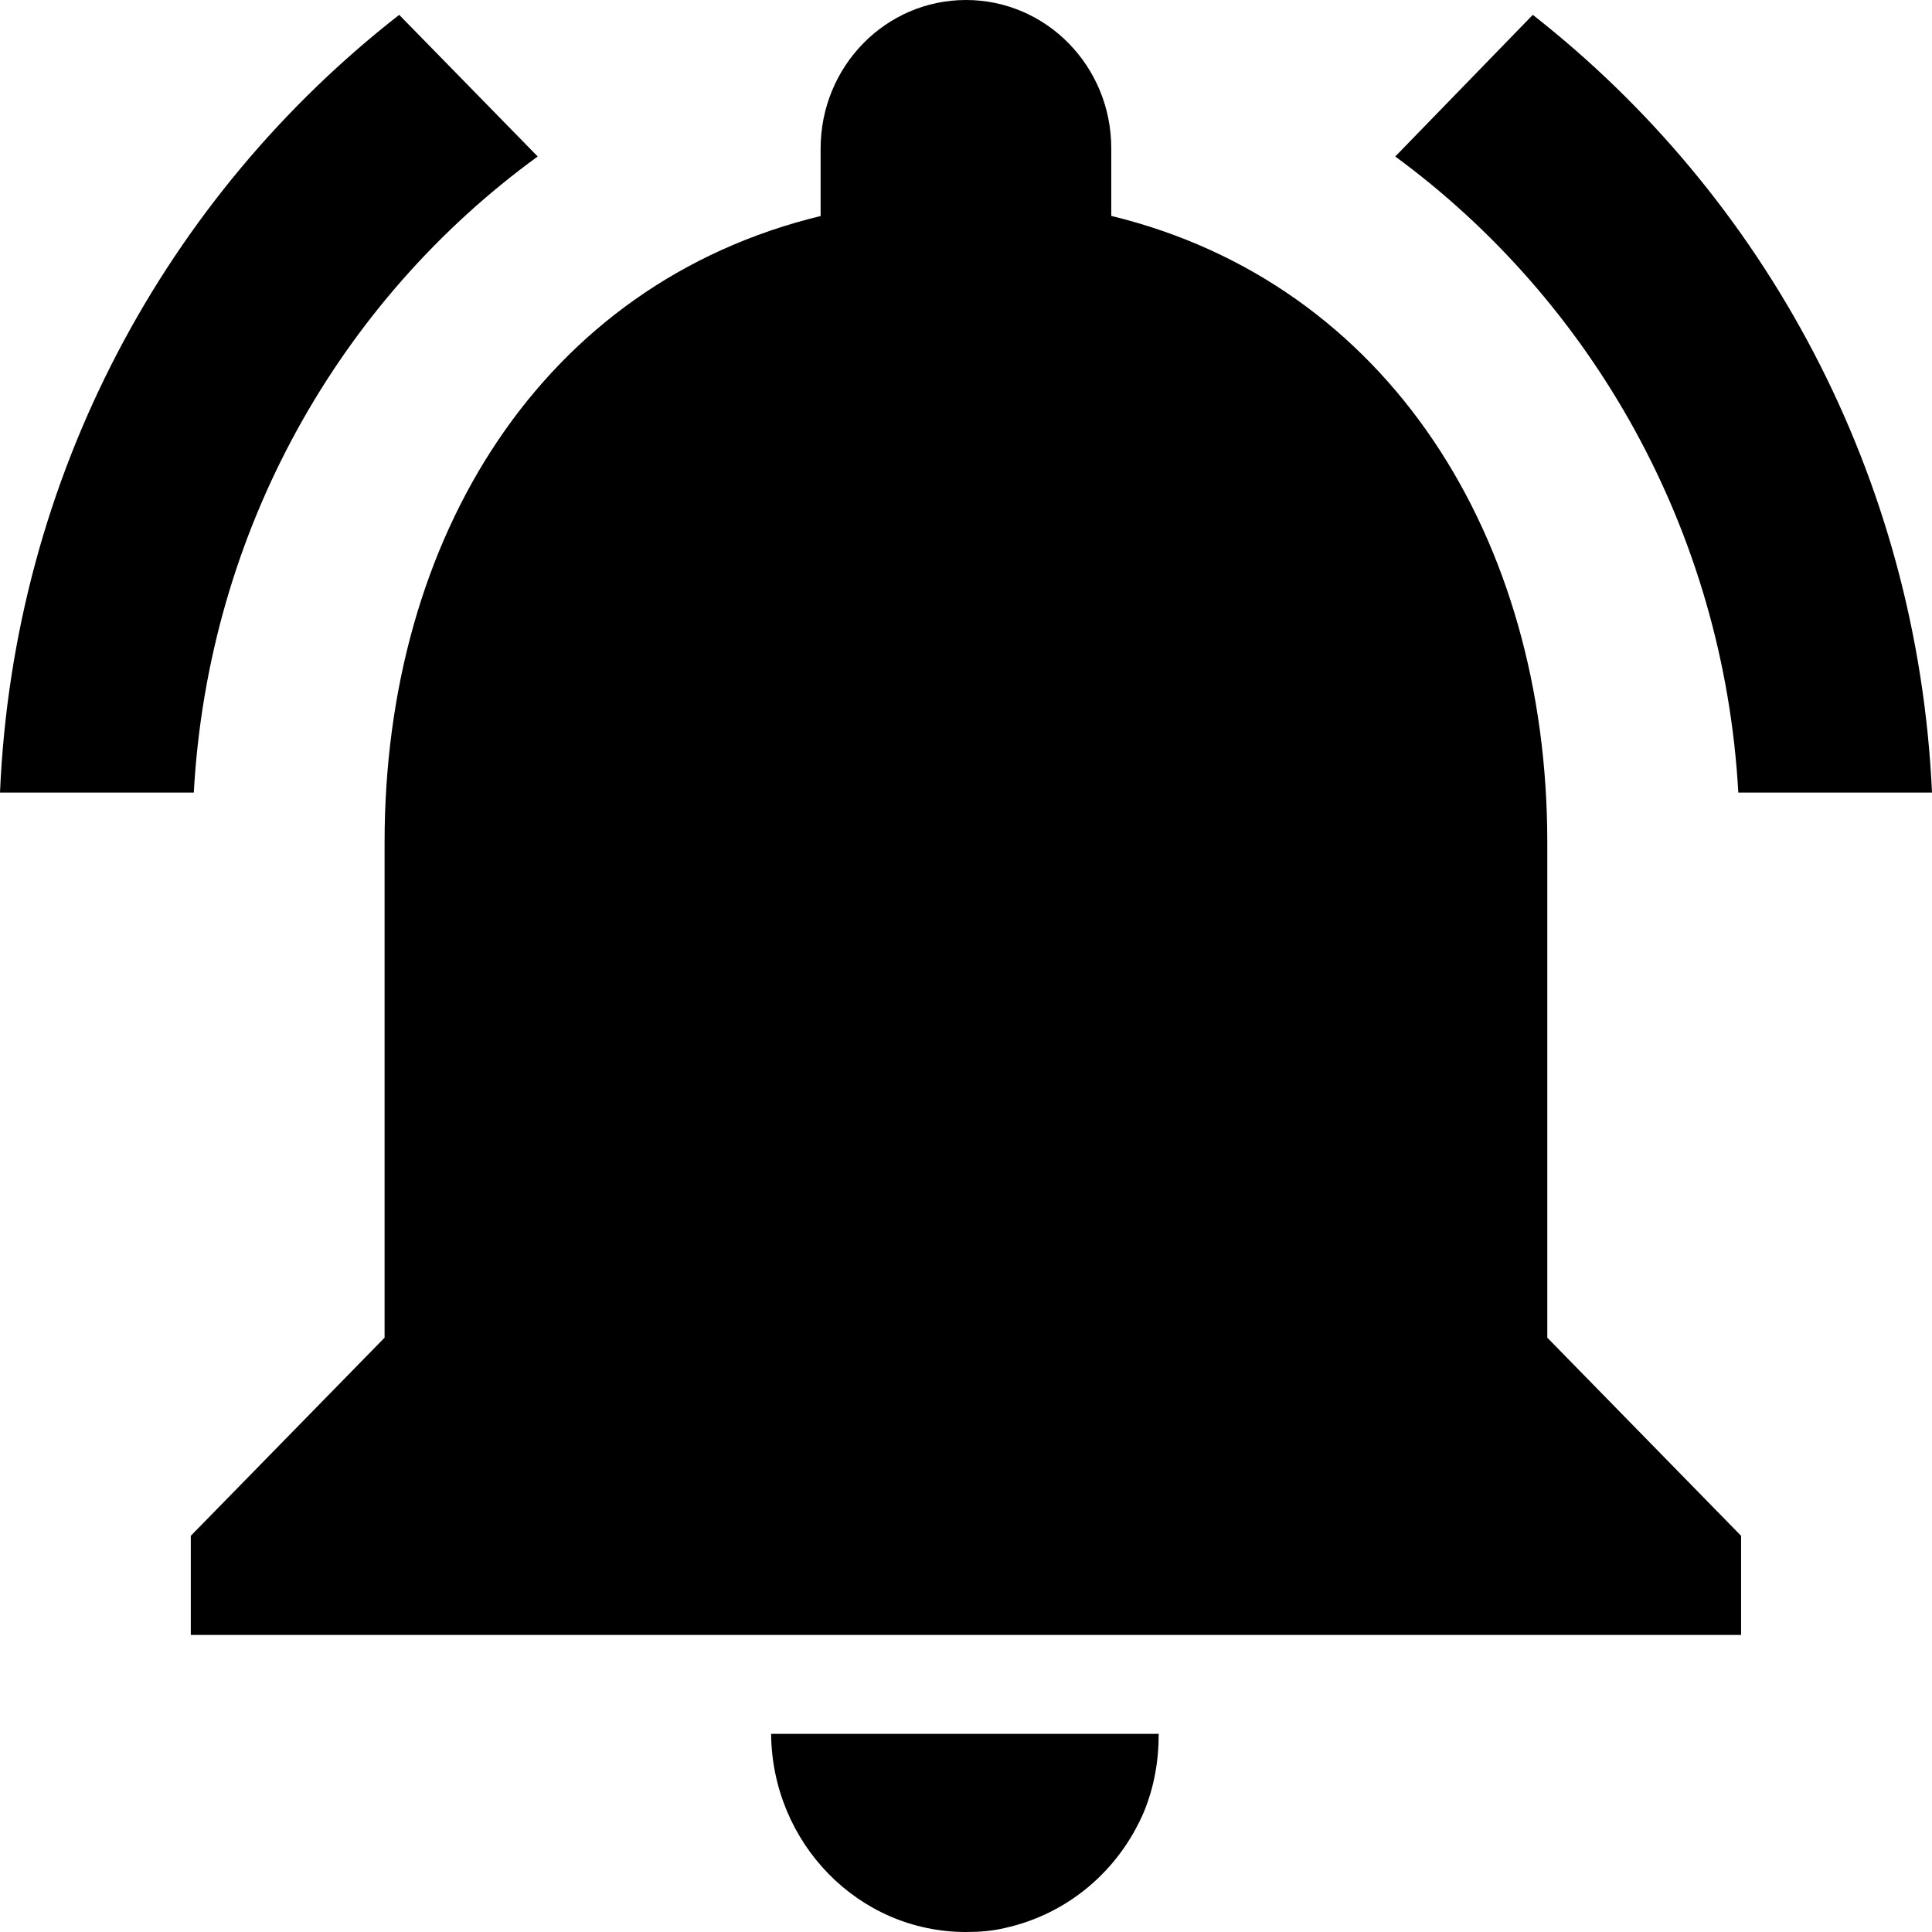 <?xml version="1.0" encoding="UTF-8" standalone="no"?>
<svg
   xmlns:dc="http://purl.org/dc/elements/1.1/"
   xmlns:cc="http://creativecommons.org/ns#"
   xmlns:rdf="http://www.w3.org/1999/02/22-rdf-syntax-ns#"
   xmlns:svg="http://www.w3.org/2000/svg"
   xmlns="http://www.w3.org/2000/svg"
   xmlns:sodipodi="http://sodipodi.sourceforge.net/DTD/sodipodi-0.dtd"
   xmlns:inkscape="http://www.inkscape.org/namespaces/inkscape"
   height="24"
   viewBox="0 0 16 16"
   width="24"
   version="1.1"
   id="svg6"
   sodipodi:docname="bell.svg"
   style="fill:#000000"
   inkscape:version="0.91 r13725">
  <defs
     id="defs10" />
  <sodipodi:namedview
     pagecolor="#ffffff"
     bordercolor="#666666"
     borderopacity="1"
     objecttolerance="10"
     gridtolerance="10"
     guidetolerance="10"
     inkscape:pageopacity="0"
     inkscape:pageshadow="2"
     inkscape:window-width="1061"
     inkscape:window-height="638"
     id="namedview8"
     showgrid="false"
     inkscape:pagecheckerboard="true"
     inkscape:zoom="6.5555556"
     inkscape:cx="-16.38983"
     inkscape:cy="9.9999985"
     inkscape:window-x="0"
     inkscape:window-y="24"
     inkscape:window-maximized="0"
     inkscape:current-layer="svg6"
     fit-margin-top="0"
     fit-margin-left="0"
     fit-margin-right="0"
     fit-margin-bottom="0" />
  <path
     d="m -5.333,-2.667 24,0 0,24 -24,0 z"
     id="path2"
     inkscape:connector-curvature="0"
     style="fill:none" />
  <path
     d="M 4.453,1.296 3.306,0.123 C 1.38,1.625 0.112,3.938 0,6.564 l 1.605,0 C 1.725,4.39 2.816,2.486 4.453,1.296 Z m 9.942,5.268 1.605,0 C 15.88,3.938 14.612,1.625 12.694,0.123 l -1.139,1.173 c 1.621,1.19 2.72,3.093 2.841,5.268 z m -1.581,0.41 c 0,-2.519 -1.316,-4.628 -3.611,-5.186 l 0,-0.558 C 9.204,0.55 8.666,0 8,0 c -0.666,0 -1.204,0.55 -1.204,1.231 l 0,0.558 c -2.303,0.558 -3.611,2.658 -3.611,5.186 l 0,4.103 -1.605,1.641 0,0.821 12.839,0 0,-0.821 -1.605,-1.641 z M 8,16 c 0.112,0 0.217,-0.008 0.321,-0.033 0.522,-0.115 0.947,-0.476 1.155,-0.968 0.08,-0.197 0.12,-0.41 0.12,-0.64 l -3.21,0 c 0.008,0.903 0.722,1.641 1.613,1.641 z"
     id="path4"
     inkscape:connector-curvature="0"
     style="stroke-width:0.811" />
</svg>
